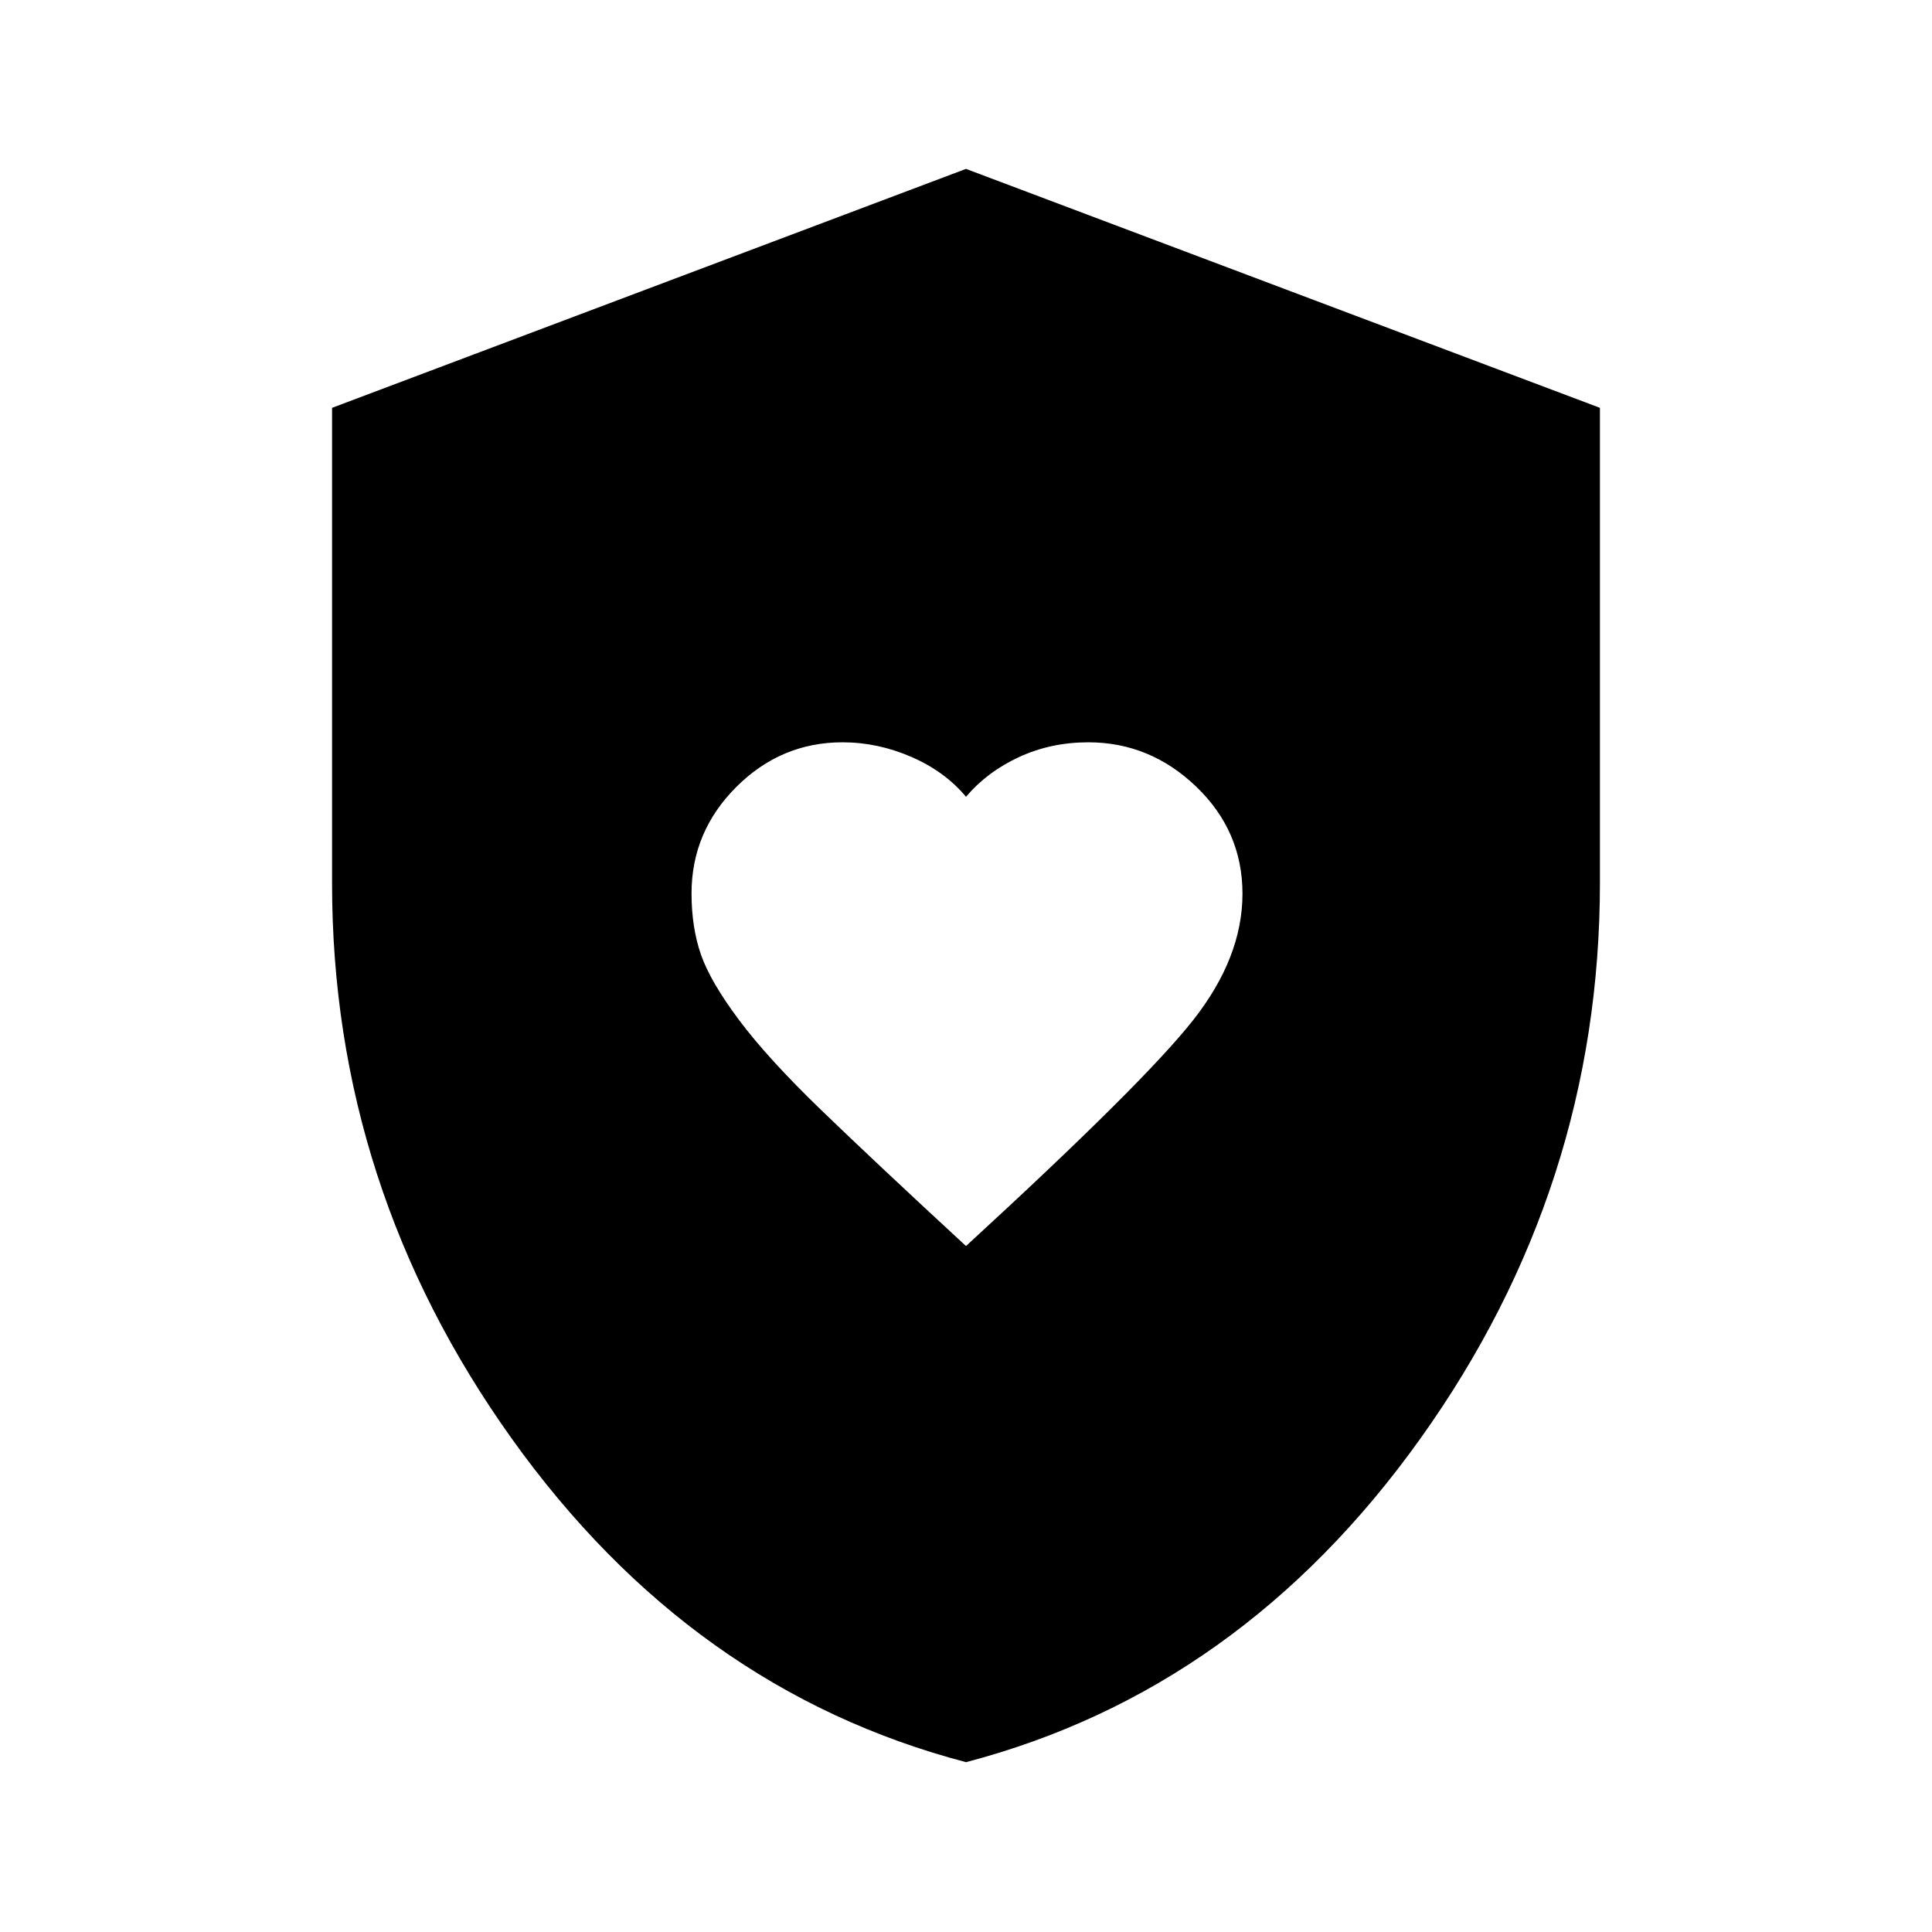 <svg xmlns="http://www.w3.org/2000/svg" height="48" viewBox="0 -960 960 960" width="48"><path d="M480-340.85q88.41-81.16 112.89-112.28 24.49-31.11 24.49-62.79 0-31.13-22.97-53.18t-53.63-22.05q-18.6 0-34.44 7.33-15.84 7.33-26.34 19.74-10.43-12.53-27.11-19.8-16.67-7.27-34.27-7.27-30.56 0-52.78 22.21-22.22 22.22-22.22 52.86 0 16.95 4.68 30.42 4.69 13.47 18.98 32.57 14.28 19.1 41.08 44.97 26.79 25.87 71.64 67.27Zm.02 256.46q-136.4-35.77-225.71-160.74Q165-370.11 165-521.01v-236.34l315-118.73 315 118.73v235.91q0 151.44-89.29 276.36-89.28 124.92-225.69 160.69Z"/></svg>